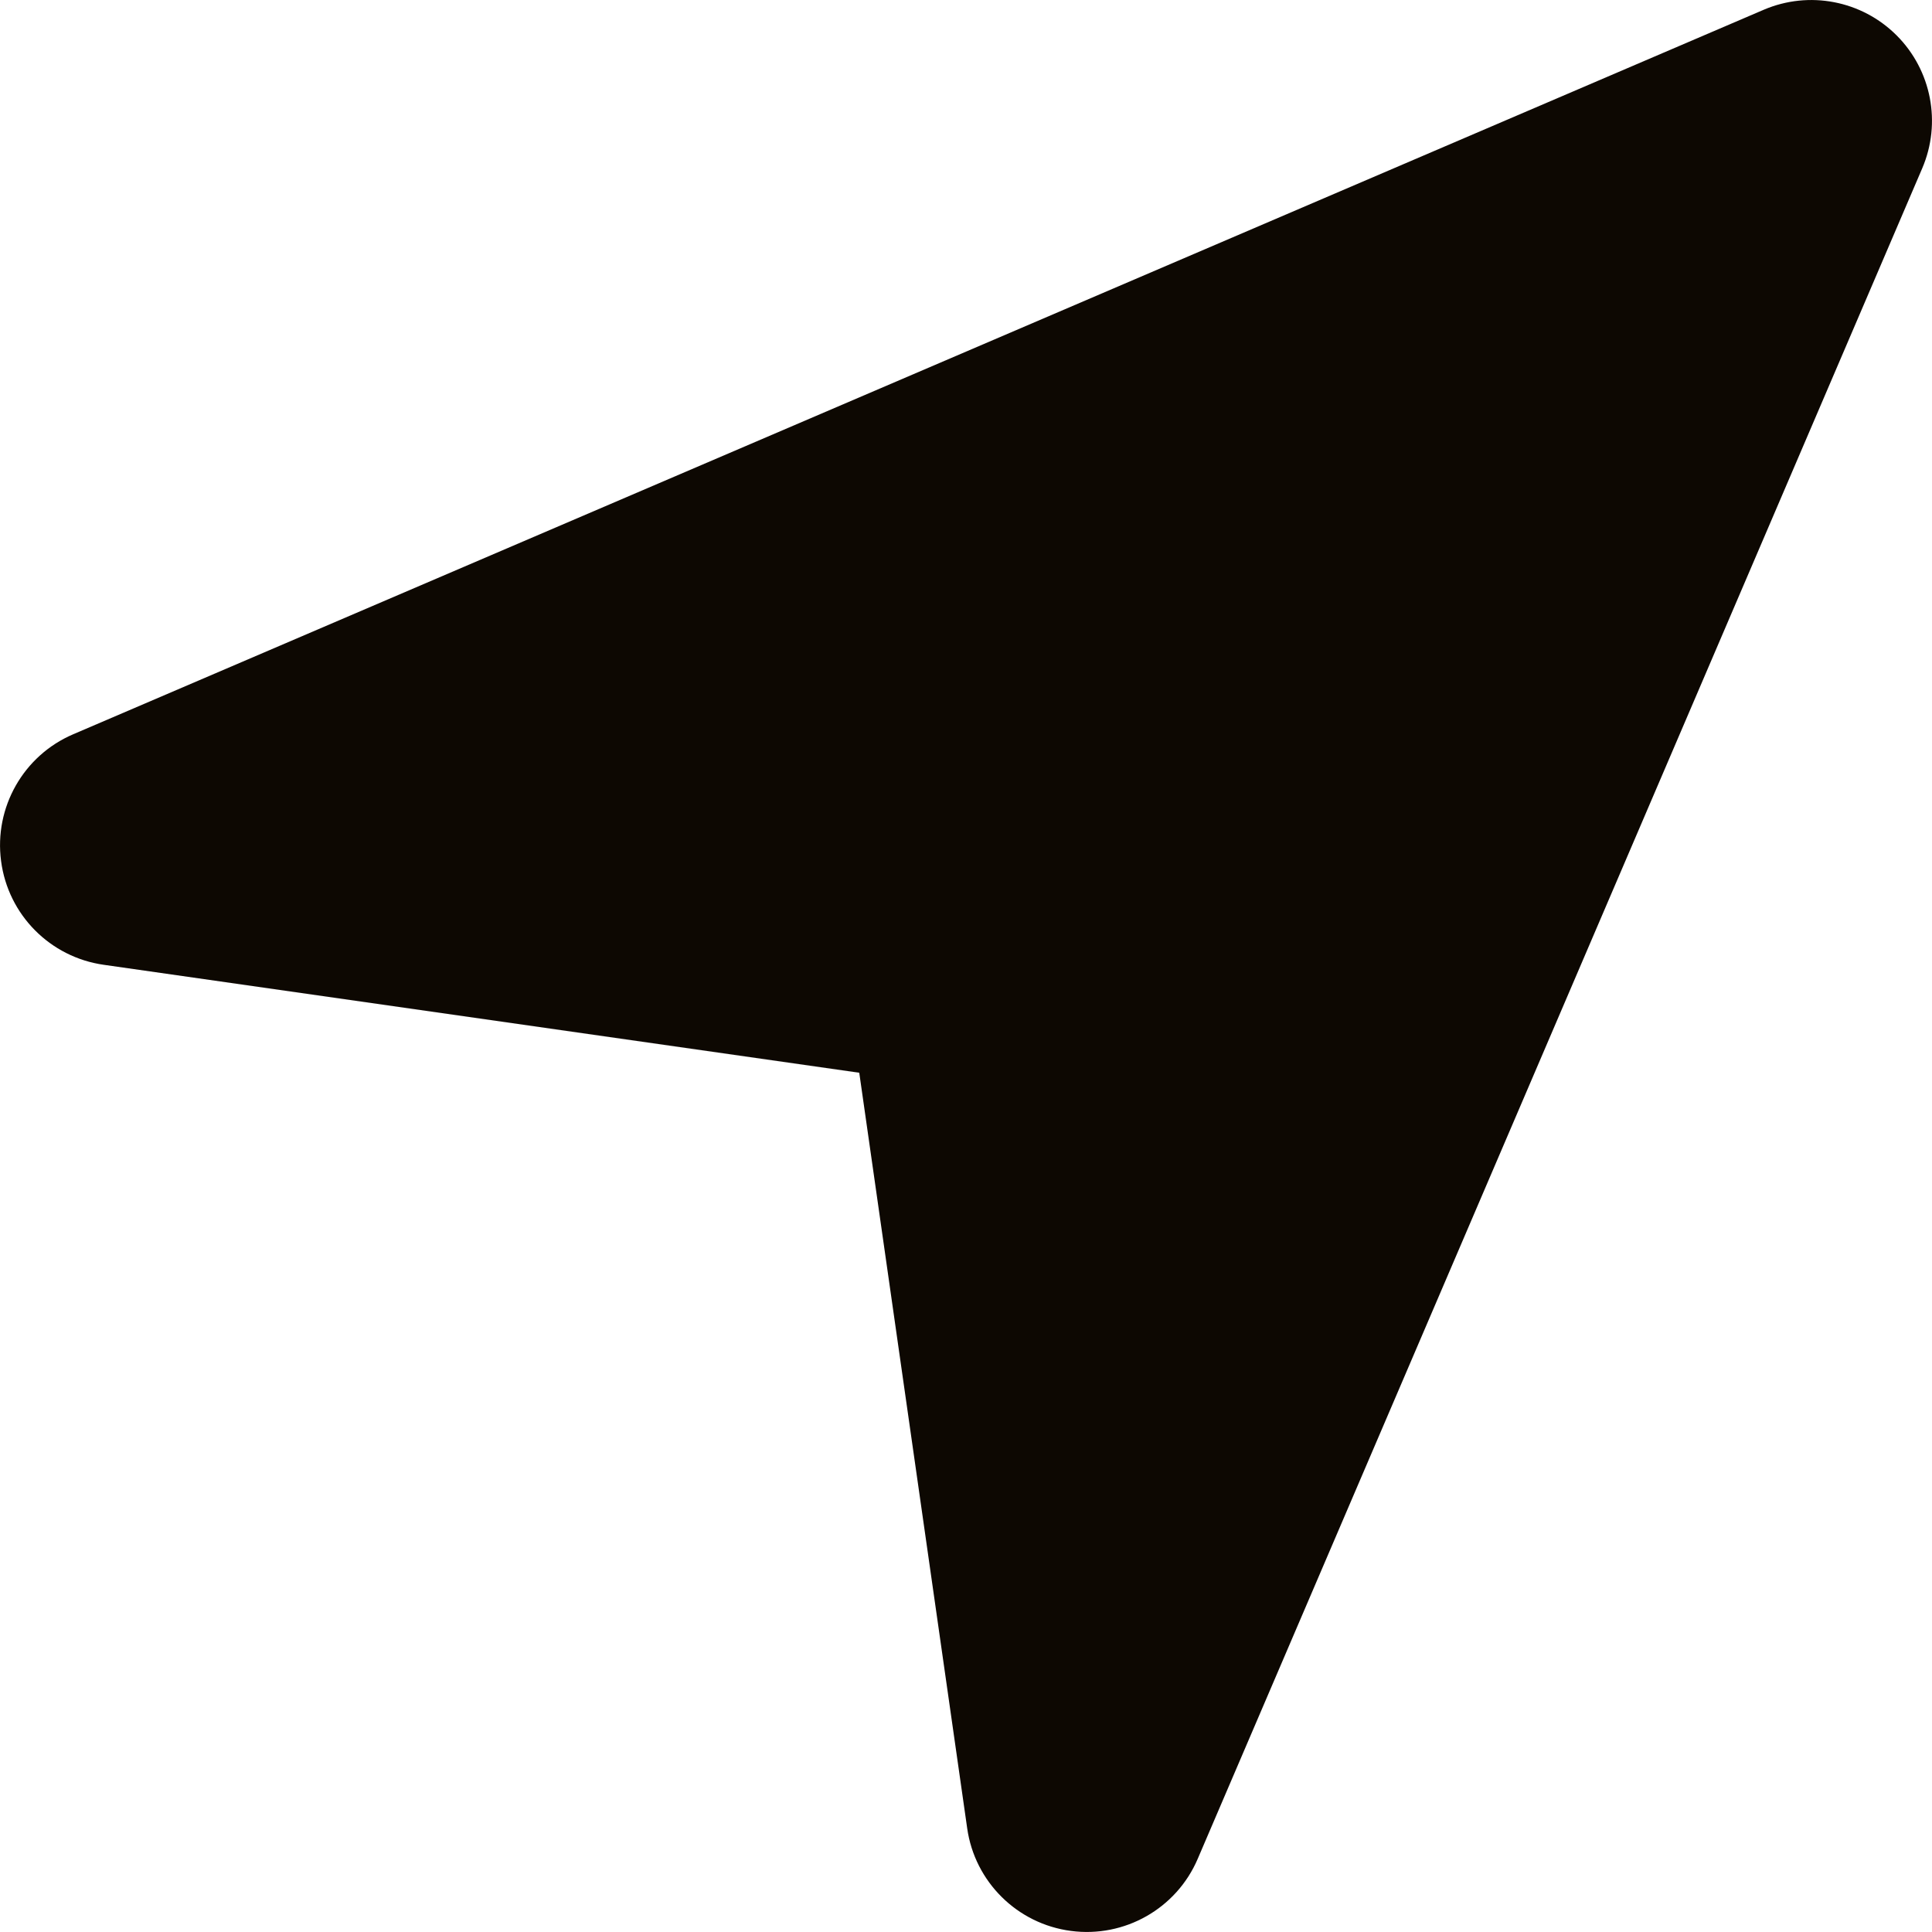 <svg width="16" height="16" viewBox="0 0 16 16" fill="none" xmlns="http://www.w3.org/2000/svg">
<g clip-path="url(#clip0)">
<path d="M15.919 1.394C16.08 1.018 15.996 0.582 15.707 0.293C15.418 0.004 14.982 -0.08 14.606 0.081L0.606 6.081C0.194 6.257 -0.05 6.687 0.009 7.131C0.067 7.576 0.415 7.927 0.859 7.99L7.116 8.884L8.01 15.142C8.073 15.585 8.425 15.933 8.869 15.991C9.313 16.05 9.743 15.806 9.919 15.394L15.919 1.394Z" fill="#0D0802"/>
</g>
<defs>
<clipPath id="clip0">
<rect width="16" height="16" fill="white"/>
</clipPath>
</defs>
</svg>
